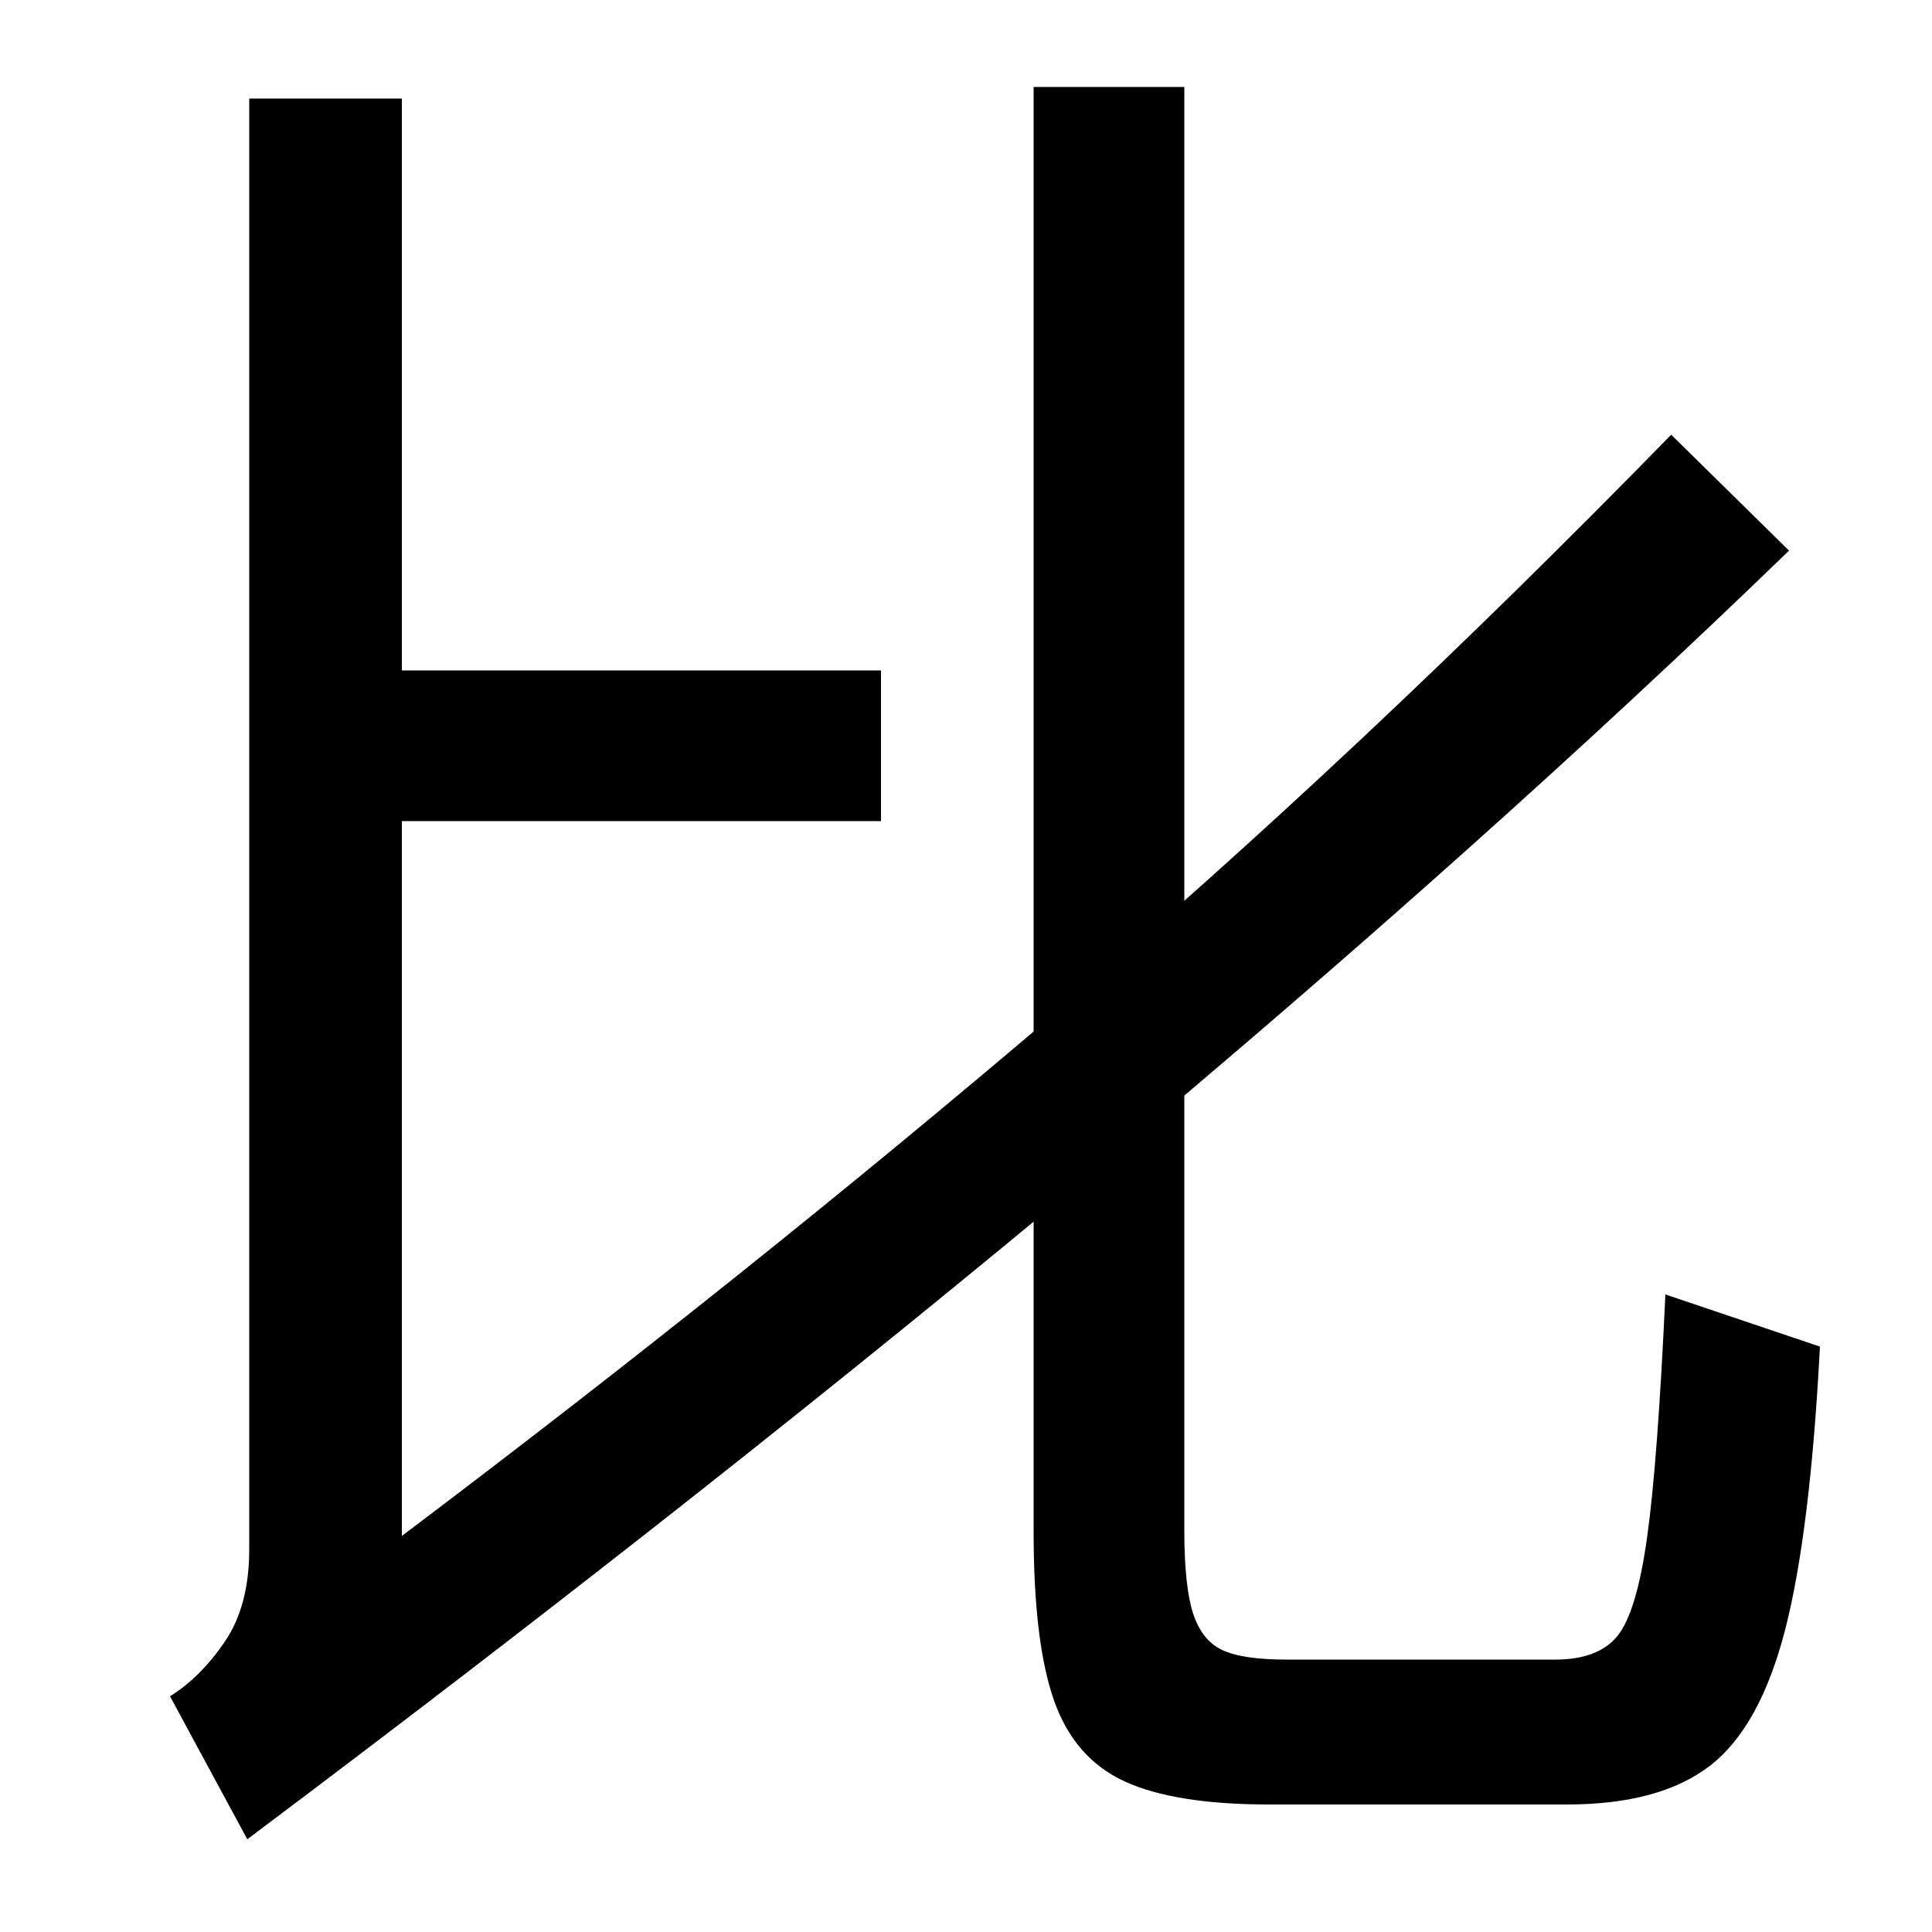 <svg xmlns="http://www.w3.org/2000/svg" width="1000" height="1000"><path d="M128 -72Q613 292 926 595L865 655Q704 490 545.5 355.0Q387 220 208 85V455H456V533H208V829H129V78Q129 49 116.5 30.5Q104 12 88 2ZM811 -54Q859 -54 885.0 -34.0Q911 -14 924.0 36.5Q937 87 942 183L862 210Q858 123 852.5 84.0Q847 45 837.0 33.0Q827 21 805 21H666Q643 21 632.5 26.0Q622 31 617.5 45.0Q613 59 613 88V835H535V87Q535 30 545.5 0.0Q556 -30 582.0 -42.0Q608 -54 657 -54Z" transform="translate(0, 880) scale(1,-1)" /></svg>